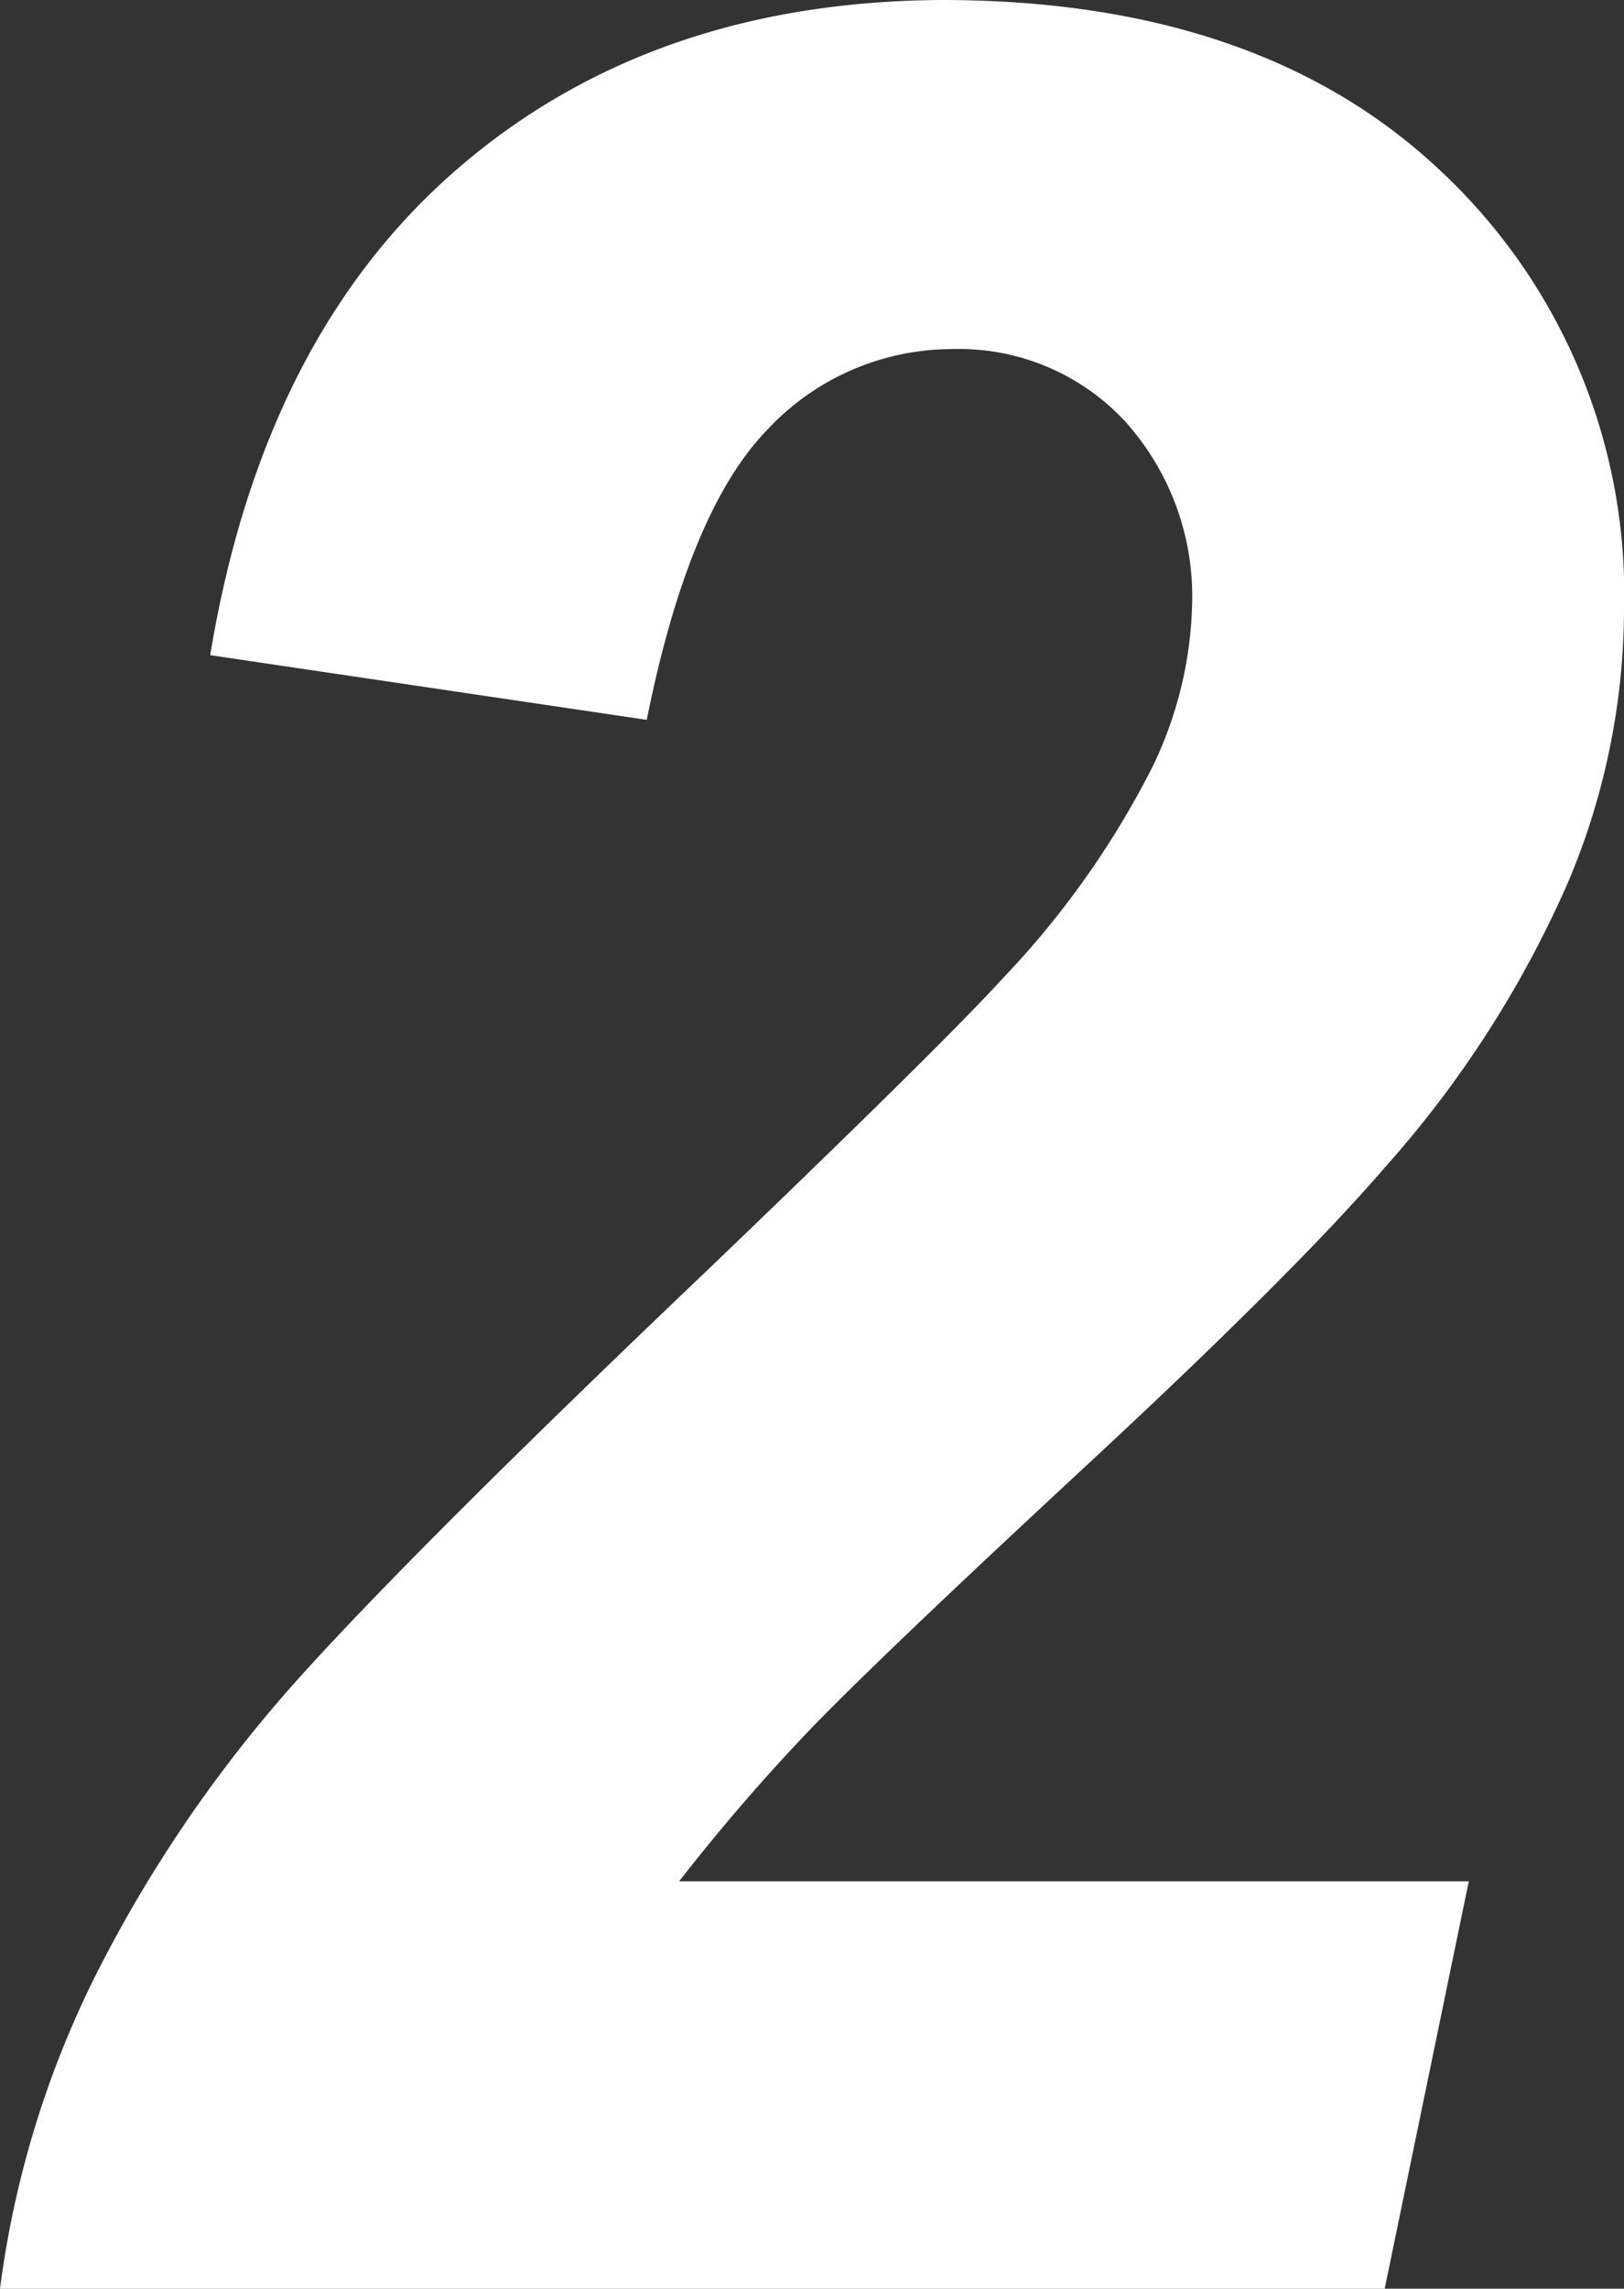 <svg xmlns="http://www.w3.org/2000/svg" viewBox="0 0 50.22 70.74"><rect x="0" y="0" width="50.22" height="70.74" fill="#333333" stroke="none"/><defs><style>.cls-1{fill:#fff;}</style></defs><g id="圖層_2" data-name="圖層 2"><g id="圖層_1-2" data-name="圖層 1"><path class="cls-1" d="M20,22.25l-13.5-2q1.62-9.8,7.61-15T29.12,0Q39,0,44.6,5.33a17.89,17.89,0,0,1,5.62,13.56,21.76,21.76,0,0,1-1.73,8.38,33.22,33.22,0,0,1-5.67,8.82Q40,39.36,33.55,45.34T25,53.51q-2.09,2.19-4,4.64H45.42l-2.6,12.59H0a30.37,30.37,0,0,1,3.05-9.87A42.08,42.08,0,0,1,9,52.14q3.55-4,13-13,7.11-6.82,9-8.89a27.43,27.43,0,0,0,4.61-6.49,12.14,12.14,0,0,0,1.25-4.95A8.08,8.08,0,0,0,34.77,13a7,7,0,0,0-5.31-2.21,7.82,7.82,0,0,0-5.72,2.48Q21.3,15.77,20,22.25Z"/></g></g></svg>